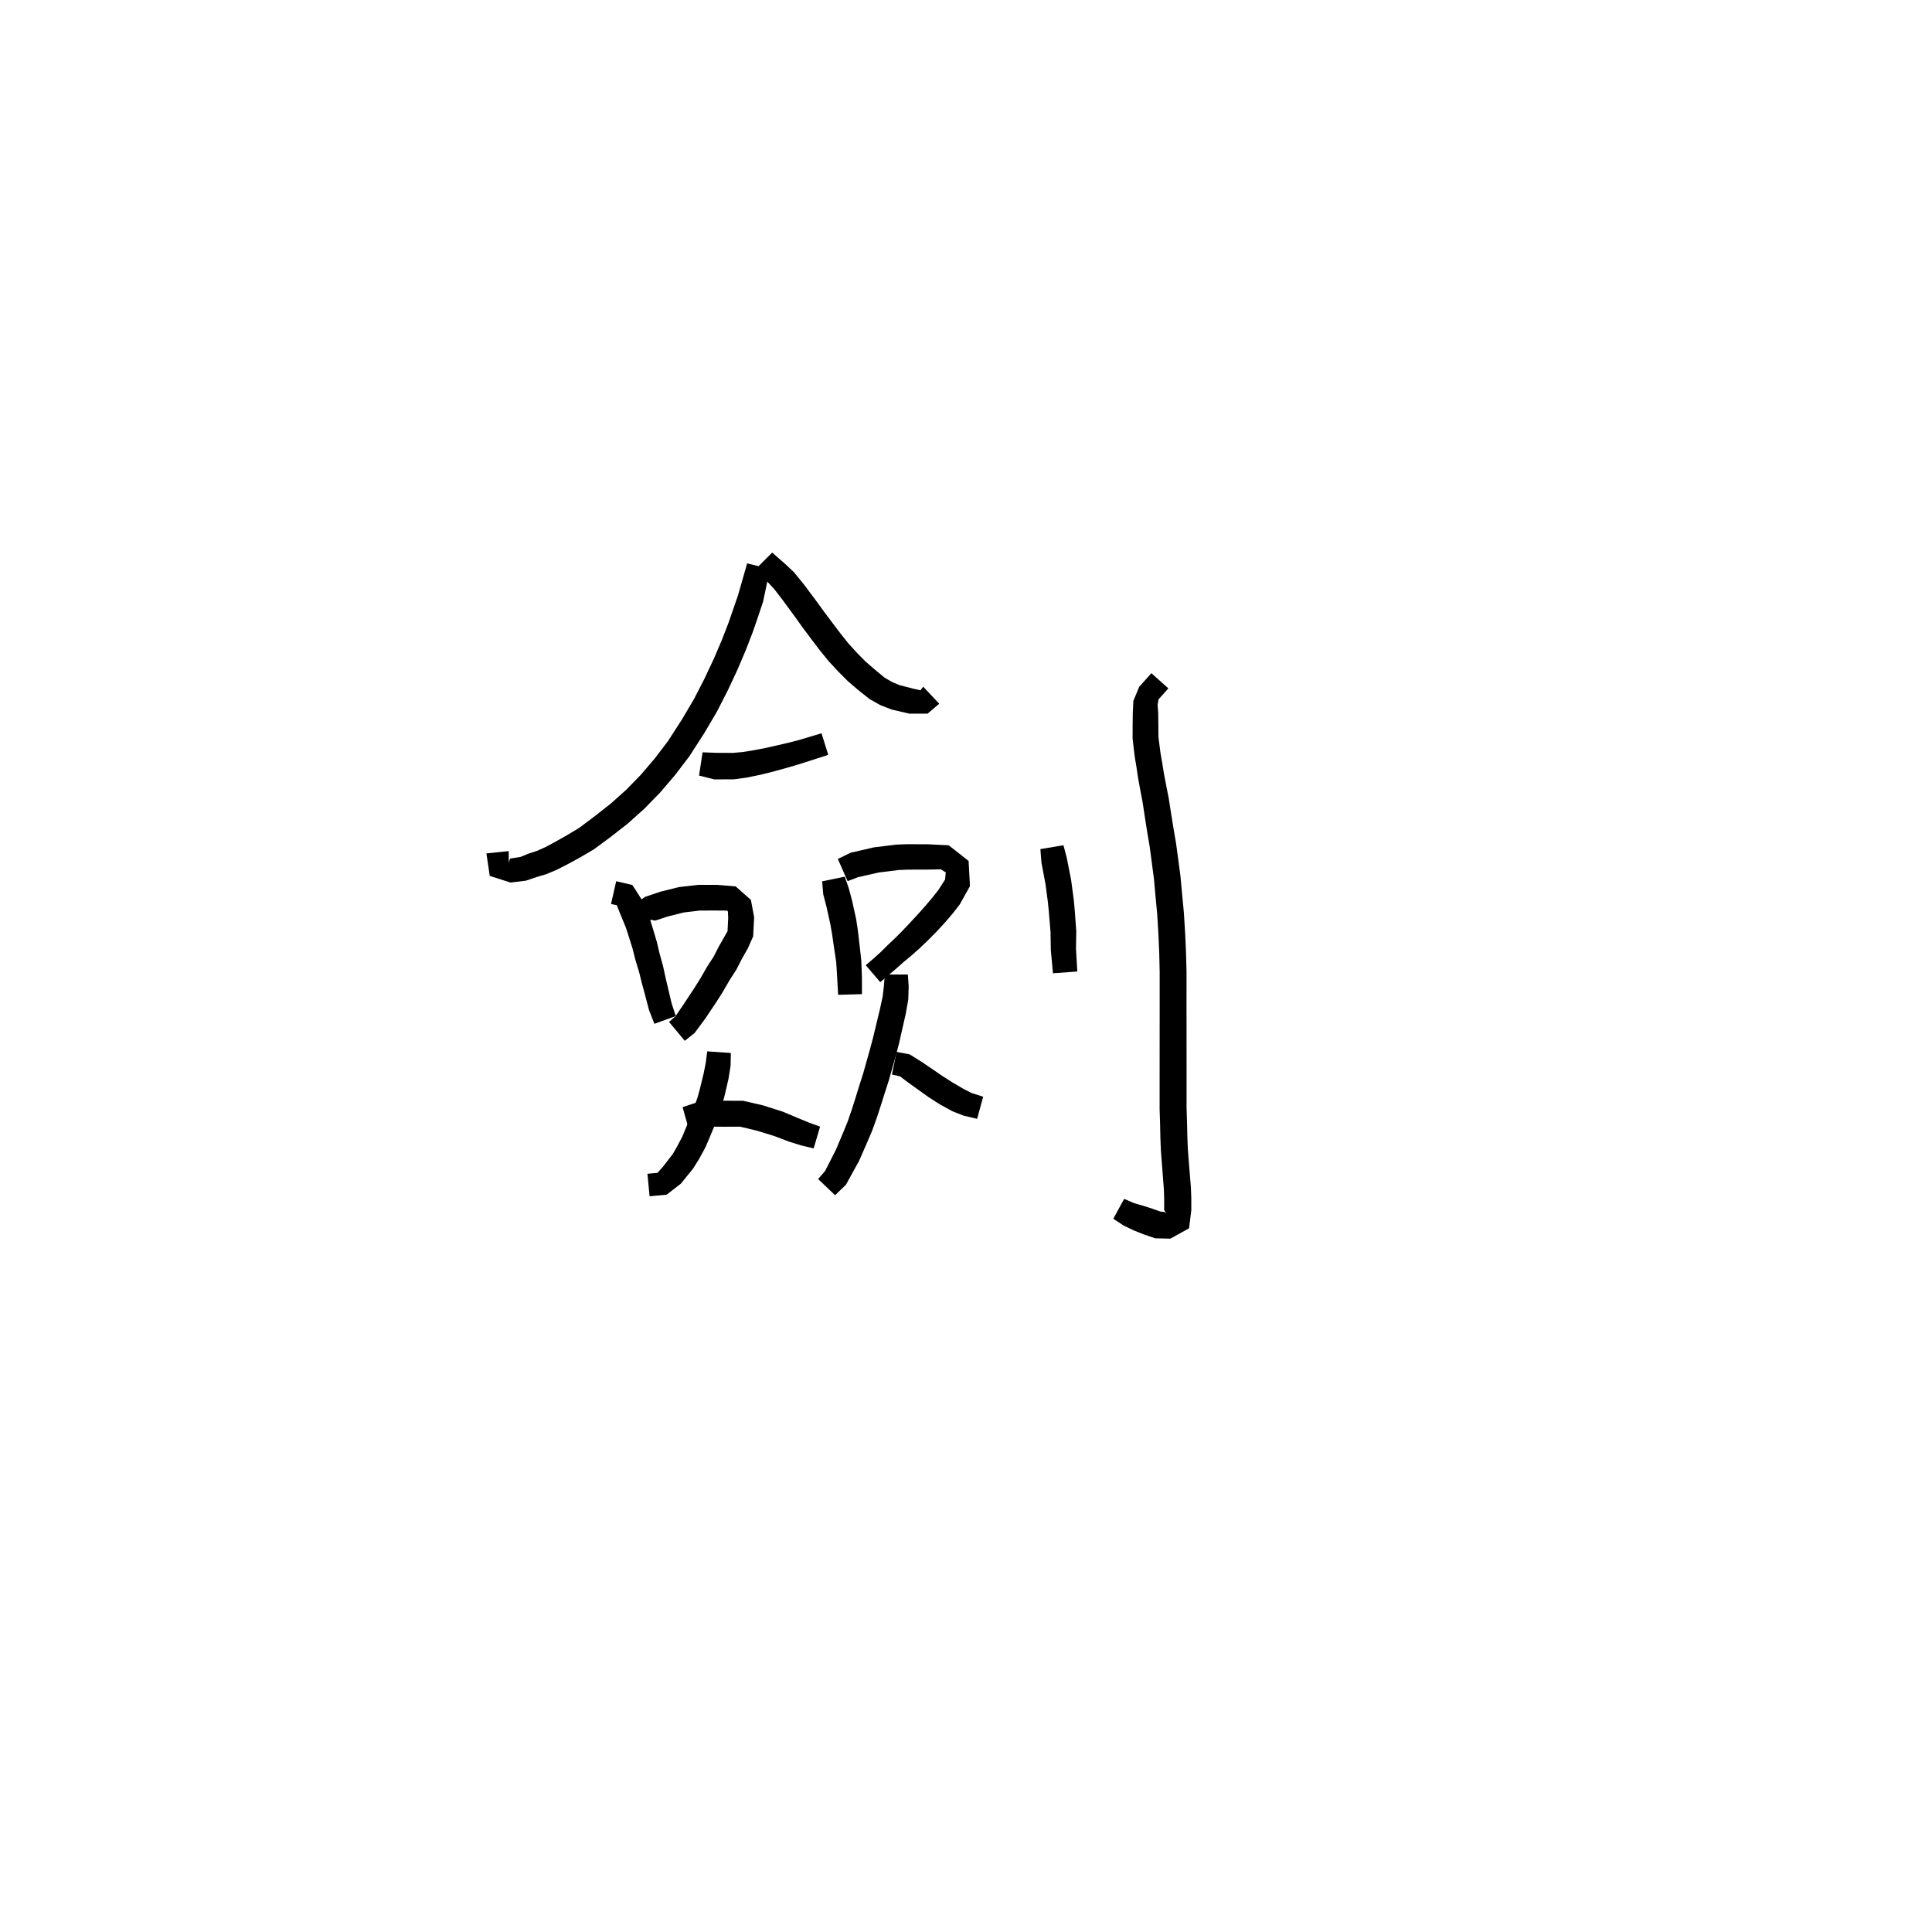 <svg xmlns="http://www.w3.org/2000/svg" width="300" height="300" viewBox="0 0 300 300">
<path d="M 116.017 87.479 L 114.61 92.394 L 113.976 94.25 L 113.123 96.709 L 112.102 99.346 L 110.866 102.245 L 109.379 105.406 L 107.763 108.547 L 105.903 111.699 L 103.712 115.096 L 101.691 117.747 L 99.521 120.294 L 97.24 122.635 L 94.837 124.784 L 92.393 126.707 L 89.917 128.564 L 88.071 129.674 L 86.342 130.652 L 84.795 131.49 L 83.435 132.103 L 82.058 132.557 L 80.791 133.074 L 79.207 133.315 L 79.009 133.944 L 78.987 132.16 L 75.529 132.514 L 76.047 136.01 L 79.27 137.04 L 81.648 136.755 L 83.298 136.196 L 84.802 135.749 L 86.503 135.036 L 88.233 134.147 L 90.069 133.148 L 92.184 131.906 L 94.857 129.934 L 97.455 127.904 L 100.058 125.573 L 102.53 123.035 L 104.861 120.302 L 107.053 117.422 L 109.363 113.837 L 111.321 110.508 L 113.018 107.192 L 114.556 103.897 L 115.841 100.866 L 116.909 98.097 L 117.784 95.551 L 118.483 93.453 L 119.56 88.359 Z" fill="black" />
<path d="M 117.397 88.308 L 119.179 90.349 L 120.233 91.484 L 121.581 93.238 L 123.454 95.793 L 124.585 97.377 L 125.985 99.248 L 127.251 100.917 L 128.648 102.637 L 130.112 104.226 L 131.642 105.761 L 133.259 107.147 L 135.045 108.564 L 136.717 109.501 L 138.474 110.179 L 141.184 110.813 L 144.026 110.82 L 145.845 109.274 L 143.352 106.627 L 142.939 107.184 L 141.819 106.941 L 139.631 106.374 L 138.471 105.875 L 137.371 105.236 L 135.88 104 L 134.436 102.759 L 133.085 101.391 L 131.776 99.951 L 130.509 98.368 L 129.29 96.759 L 127.917 94.927 L 126.779 93.357 L 124.835 90.757 L 123.266 88.833 L 121.943 87.591 L 119.909 85.803 Z" fill="black" />
<path d="M 108.549 120.429 L 110.917 121.025 L 113.989 121.012 L 115.909 120.748 L 117.778 120.369 L 119.684 119.913 L 121.566 119.397 L 123.364 118.884 L 125.043 118.365 L 128.611 117.208 L 127.564 113.859 L 124.002 114.928 L 122.404 115.336 L 120.637 115.749 L 118.81 116.158 L 117.007 116.504 L 115.311 116.775 L 113.809 116.912 L 111.192 116.898 L 109.095 116.818 Z" fill="black" />
<path d="M 94.881 140.375 L 95.784 140.561 L 96.136 141.49 L 97.19 144.046 L 97.686 145.582 L 98.222 147.293 L 98.685 149.118 L 99.245 150.954 L 99.657 152.627 L 100.141 154.412 L 100.784 156.865 L 101.616 158.976 L 104.936 157.774 L 104.291 155.807 L 103.747 153.505 L 103.33 151.736 L 102.95 149.981 L 102.43 148.113 L 101.992 146.26 L 101.447 144.417 L 100.899 142.65 L 99.721 139.8 L 98.2 137.426 L 95.683 136.837 Z" fill="black" />
<path d="M 101.667 142.527 L 101.07 142.808 L 101.733 142.957 L 103.687 142.311 L 106.139 141.693 L 108.67 141.39 L 111.203 141.386 L 112.916 141.399 L 113.035 141.555 L 113.071 142.551 L 112.974 144.595 L 112.501 145.425 L 111.644 146.924 L 110.826 148.525 L 109.787 150.137 L 108.72 151.985 L 107.845 153.377 L 106.171 155.922 L 104.892 157.798 L 103.892 158.688 L 106.333 161.616 L 107.854 160.404 L 109.491 158.201 L 111.238 155.591 L 112.201 154.08 L 113.258 152.249 L 114.344 150.558 L 115.218 148.856 L 116.09 147.326 L 116.95 145.404 L 117.104 142.418 L 116.6 139.736 L 114.235 137.64 L 111.302 137.402 L 108.433 137.398 L 105.419 137.746 L 102.577 138.454 L 100.174 139.259 L 97.416 141.236 L 98.259 144.294 Z" fill="black" />
<path d="M 127.66 136.855 L 127.834 138.873 L 128.351 140.857 L 128.929 143.484 L 129.201 145.02 L 129.416 146.509 L 129.638 148.021 L 129.852 149.433 L 130.002 151.918 L 130.145 154.473 L 133.845 154.37 L 133.843 151.77 L 133.741 149.124 L 133.559 147.508 L 133.385 145.992 L 133.204 144.428 L 132.935 142.686 L 132.325 139.908 L 131.798 137.938 L 131.179 136.127 Z" fill="black" />
<path d="M 131.622 136.826 L 133.216 136.214 L 136.46 135.475 L 137.982 135.295 L 139.487 135.1 L 140.946 135.039 L 142.492 135.032 L 143.975 135.029 L 146.094 134.993 L 146.86 135.464 L 146.753 136.566 L 145.698 138.218 L 144.83 139.315 L 143.764 140.58 L 142.626 141.86 L 141.296 143.302 L 140.171 144.484 L 139.061 145.607 L 137.838 146.757 L 136.754 147.836 L 135.668 148.816 L 134.433 149.877 L 136.686 152.509 L 137.936 151.443 L 139.119 150.446 L 140.267 149.423 L 141.565 148.346 L 142.832 147.216 L 144.084 146.021 L 145.526 144.561 L 146.765 143.212 L 147.932 141.85 L 149.044 140.42 L 150.618 137.593 L 150.403 133.689 L 147.316 131.257 L 144.033 131.097 L 142.492 131.093 L 140.868 131.087 L 139.159 131.151 L 137.495 131.357 L 135.704 131.576 L 132.069 132.414 L 130.098 133.379 Z" fill="black" />
<path d="M 137.385 151.318 L 137.258 153.028 L 137.07 154.681 L 136.67 156.547 L 135.587 161.054 L 135.08 162.973 L 134.564 164.795 L 134.036 166.677 L 133.453 168.502 L 132.865 170.406 L 132.291 172.223 L 131.612 174.192 L 130.988 175.716 L 129.805 178.525 L 128.123 181.824 L 127.04 183.08 L 129.675 185.596 L 131.365 183.949 L 133.393 180.266 L 134.693 177.295 L 135.402 175.64 L 136.164 173.531 L 136.778 171.644 L 137.378 169.744 L 137.984 167.866 L 138.536 165.919 L 139.064 164.063 L 139.601 162.027 L 140.643 157.426 L 141.035 155.213 L 141.1 153.162 L 140.973 151.318 Z" fill="black" />
<path d="M 138.497 166.849 L 139.759 167.139 L 141.058 168.122 L 144.162 170.346 L 145.891 171.455 L 147.878 172.552 L 149.662 173.247 L 151.728 173.733 L 152.666 170.294 L 150.878 169.729 L 149.637 169.098 L 147.915 168.093 L 146.367 167.1 L 143.241 164.969 L 141.263 163.725 L 139.213 163.339 Z" fill="black" />
<path d="M 109.813 163.255 L 109.597 164.997 L 109.268 166.663 L 108.675 169.09 L 108.311 170.426 L 107.799 171.856 L 107.222 173.401 L 106.589 174.942 L 105.975 176.438 L 105.133 178.042 L 104.476 179.186 L 102.919 181.197 L 102.099 182.117 L 100.535 182.267 L 100.867 185.759 L 103.517 185.508 L 105.722 183.8 L 107.622 181.457 L 108.55 179.973 L 109.544 178.149 L 110.262 176.467 L 110.926 174.855 L 111.537 173.222 L 112.105 171.624 L 112.534 170.057 L 113.129 167.479 L 113.448 165.467 L 113.484 163.505 Z" fill="black" />
<path d="M 107.007 175.541 L 109.218 175.043 L 110.48 174.947 L 112.585 174.959 L 114.913 174.947 L 117.452 175.551 L 120.238 176.405 L 122.509 177.27 L 124.482 177.882 L 126.347 178.32 L 127.343 174.94 L 125.643 174.328 L 123.907 173.613 L 121.569 172.626 L 118.521 171.654 L 115.406 170.931 L 112.585 170.919 L 110.333 170.931 L 108.425 171.111 L 105.991 171.914 Z" fill="black" />
<path d="M 161.551 131.849 L 161.717 133.949 L 162.343 137.282 L 162.726 140.161 L 162.867 141.601 L 163.126 144.746 L 163.17 147.51 L 163.505 151.136 L 167.284 150.85 L 167.079 147.343 L 167.123 144.578 L 166.878 141.266 L 166.731 139.678 L 166.322 136.626 L 165.652 133.228 L 165.133 131.248 Z" fill="black" />
<path d="M 178.786 104.533 L 176.896 106.65 L 175.993 108.815 L 175.901 110.654 L 175.875 112.63 L 175.868 114.687 L 176.196 117.467 L 176.466 119.085 L 176.712 120.755 L 177.053 122.634 L 177.436 124.642 L 177.749 126.723 L 178.144 129.243 L 178.533 131.533 L 178.849 133.924 L 179.183 136.457 L 179.428 139.186 L 179.694 141.992 L 179.886 145.234 L 180.008 148.037 L 180.072 150.881 L 180.073 153.758 L 180.074 156.598 L 180.07 159.364 L 180.068 162.529 L 180.066 165.032 L 180.064 167.471 L 180.064 169.836 L 180.064 172.184 L 180.136 174.448 L 180.189 176.832 L 180.264 178.666 L 180.393 180.36 L 180.724 184.68 L 180.773 186.086 L 180.77 187.904 L 181.12 188.378 L 180.858 188.198 L 180.184 188.13 L 178.97 187.698 L 177.529 187.236 L 176.113 186.828 L 174.553 186.161 L 172.873 189.246 L 174.482 190.306 L 176.091 191.074 L 177.567 191.663 L 179.377 192.282 L 181.728 192.339 L 184.636 190.733 L 184.986 187.904 L 184.983 186.018 L 184.923 184.396 L 184.571 180.033 L 184.448 178.424 L 184.378 176.704 L 184.323 174.334 L 184.251 172.118 L 184.251 169.836 L 184.251 167.471 L 184.249 165.032 L 184.247 162.529 L 184.245 159.364 L 184.241 156.598 L 184.243 153.758 L 184.243 150.829 L 184.163 147.893 L 184.034 145.015 L 183.829 141.676 L 183.555 138.801 L 183.296 136 L 182.946 133.378 L 182.613 130.914 L 182.21 128.574 L 181.812 126.089 L 181.477 123.942 L 181.068 121.87 L 180.725 120.071 L 180.467 118.438 L 180.196 116.903 L 179.877 114.402 L 179.87 112.63 L 179.844 110.654 L 179.751 109.464 L 179.893 108.601 L 181.424 106.89 Z" fill="black" />
</svg>